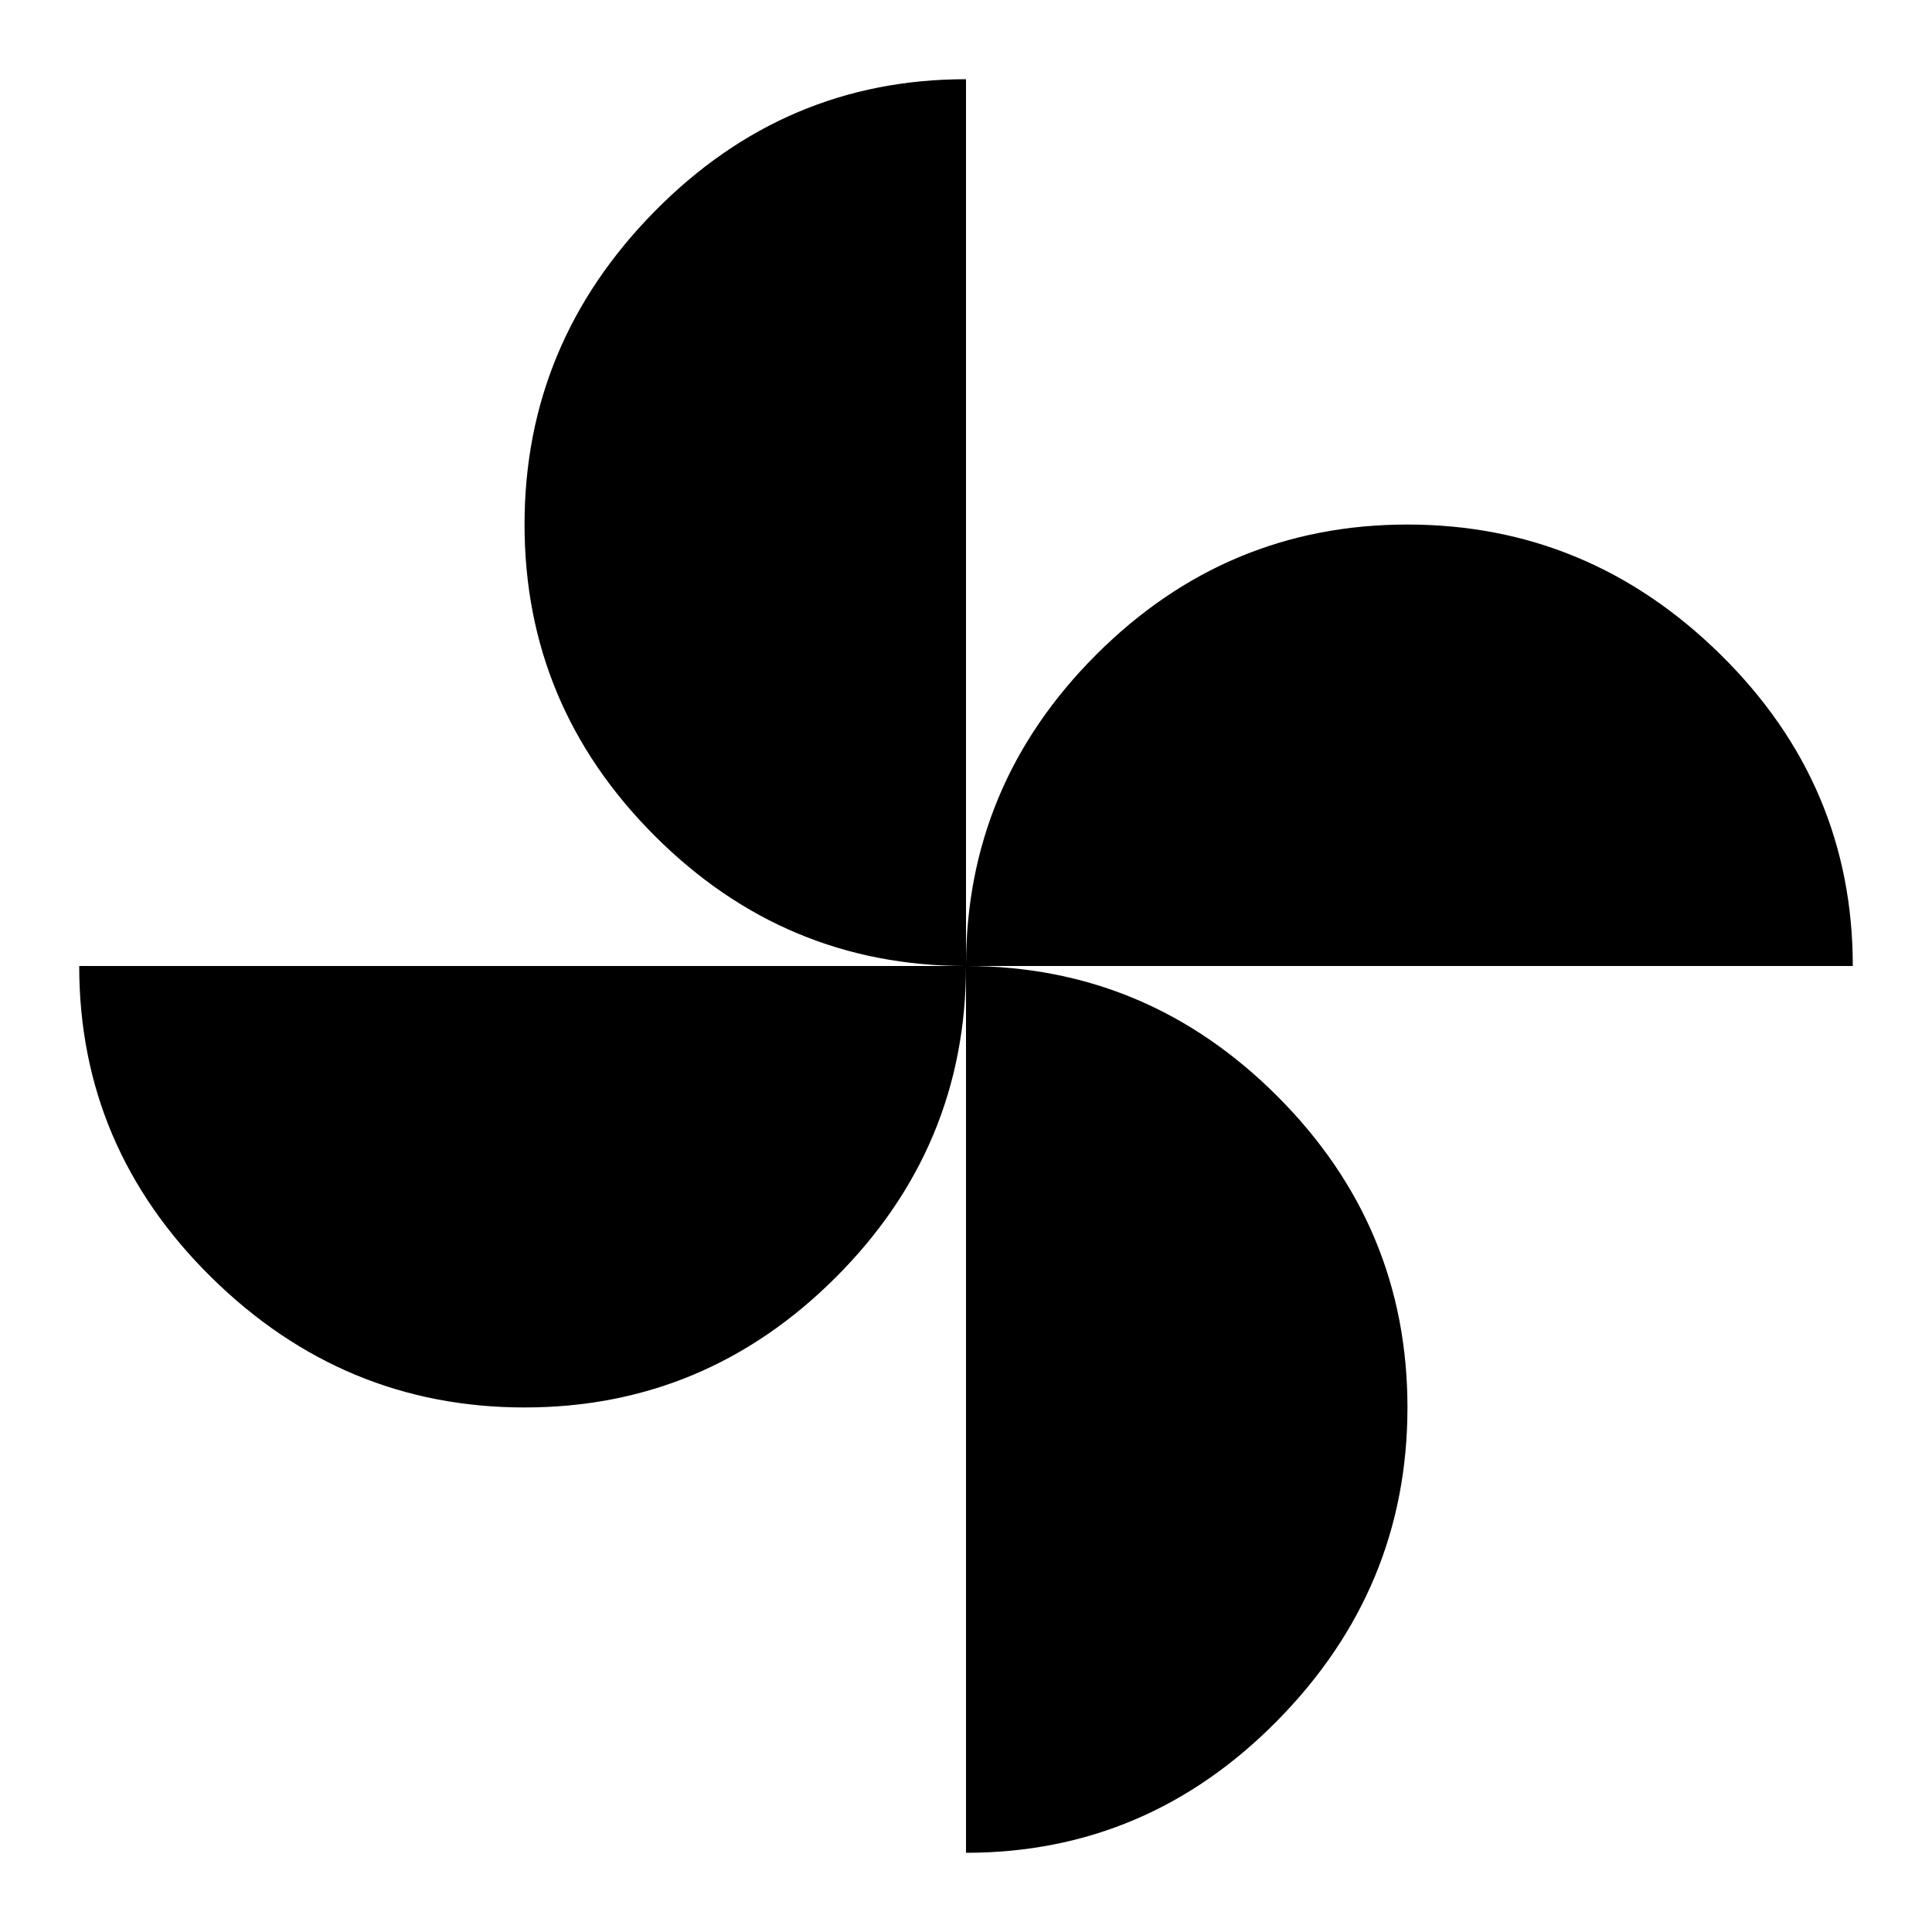 <!-- Generated by IcoMoon.io -->
<svg version="1.1" xmlns="http://www.w3.org/2000/svg" width="24" height="24" viewBox="0 0 24 24">
<path d="M12 12q0 2.25-1.617 3.867t-3.867 1.617-3.891-1.617-1.641-3.867h11.016zM12 12q-2.25 0-3.867-1.617t-1.617-3.867 1.617-3.891 3.867-1.641v11.016zM12 12q2.25 0 3.867 1.617t1.617 3.867-1.617 3.891-3.867 1.641v-11.016zM12 12q0-2.25 1.617-3.867t3.867-1.617 3.891 1.617 1.641 3.867h-11.016z"></path>
</svg>
